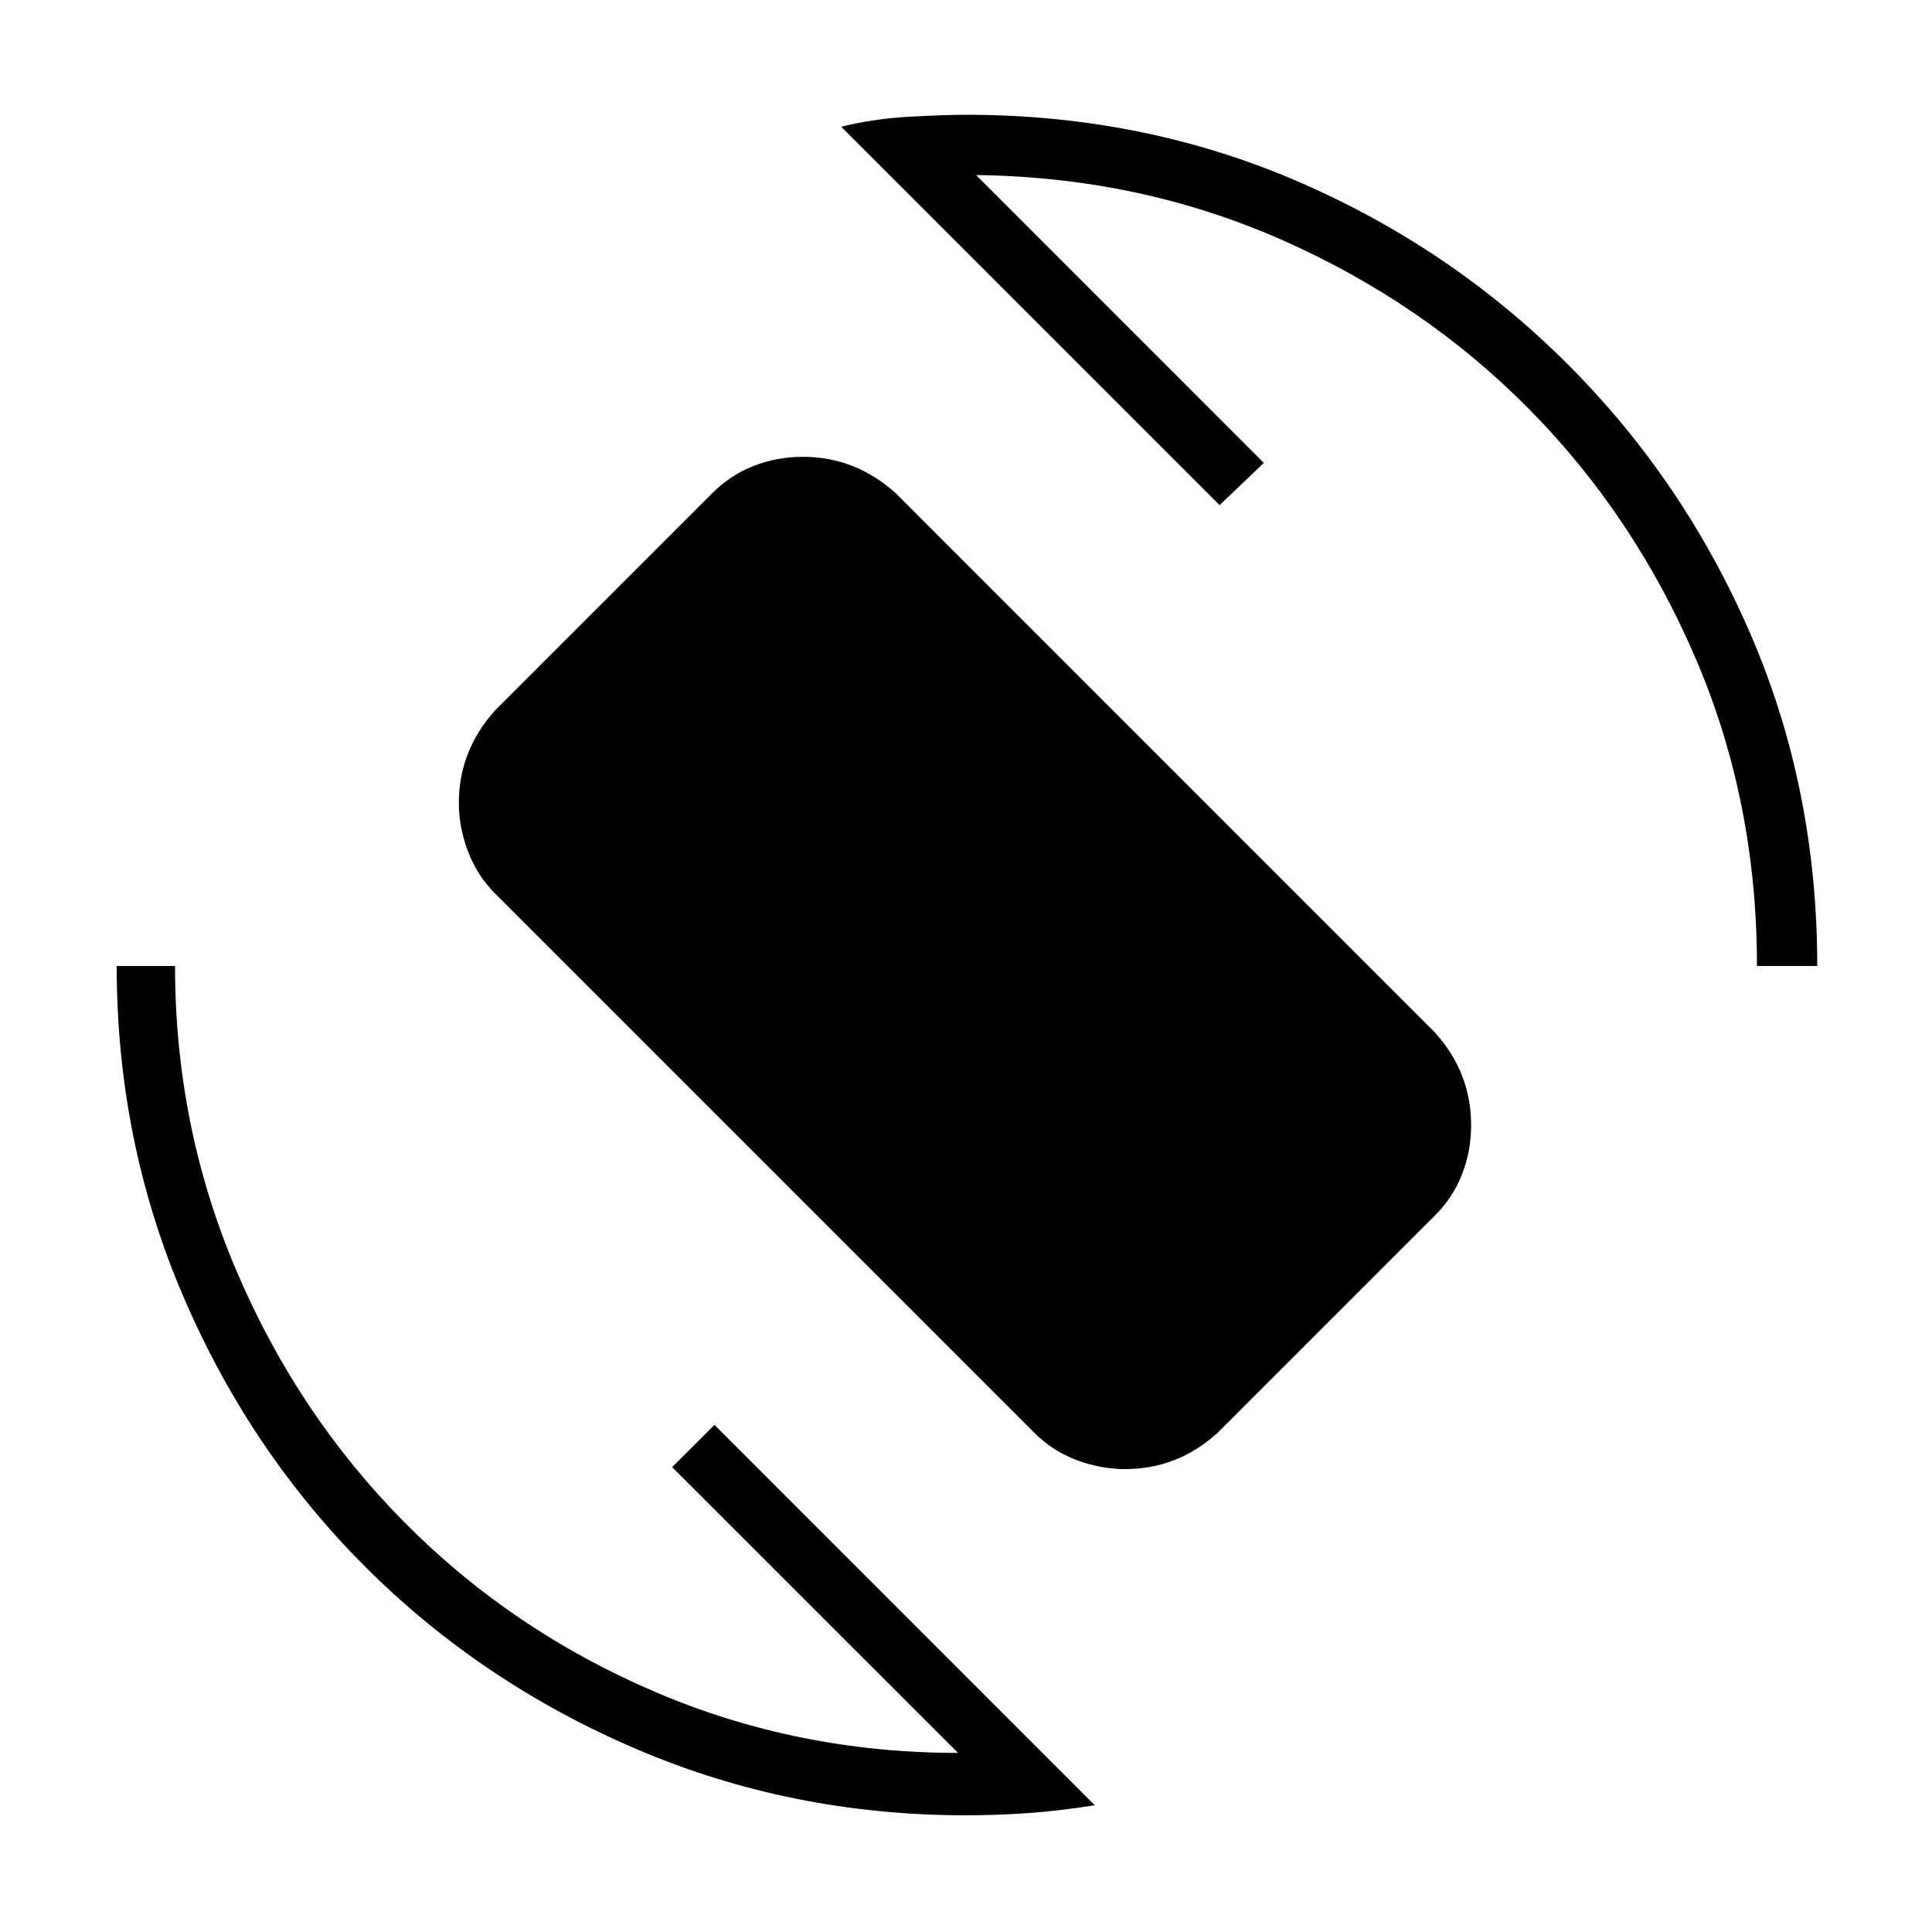 <svg xmlns="http://www.w3.org/2000/svg" height="20" width="20"><path d="M10.708 14.833 5.125 9.25Q4.938 9.062 4.844 8.812Q4.75 8.562 4.75 8.312Q4.75 8.042 4.844 7.802Q4.938 7.562 5.125 7.354L7.375 5.104Q7.562 4.917 7.802 4.823Q8.042 4.729 8.312 4.729Q8.583 4.729 8.823 4.823Q9.062 4.917 9.271 5.104L14.854 10.688Q15.042 10.896 15.135 11.135Q15.229 11.375 15.229 11.646Q15.229 11.917 15.135 12.156Q15.042 12.396 14.854 12.583L12.604 14.833Q12.396 15.021 12.156 15.115Q11.917 15.208 11.646 15.208Q11.396 15.208 11.146 15.115Q10.896 15.021 10.708 14.833ZM10 18.792Q8.188 18.792 6.583 18.104Q4.979 17.417 3.781 16.219Q2.583 15.021 1.896 13.417Q1.208 11.812 1.208 10H1.812Q1.812 11.667 2.448 13.156Q3.083 14.646 4.188 15.76Q5.292 16.875 6.771 17.51Q8.25 18.146 9.917 18.146L6.958 15.188L7.396 14.75L11.333 18.688Q10.938 18.75 10.615 18.771Q10.292 18.792 10 18.792ZM18.188 10Q18.188 8.292 17.552 6.813Q16.917 5.333 15.823 4.229Q14.729 3.125 13.26 2.479Q11.792 1.833 10.104 1.812L13.083 4.792L12.625 5.229L8.708 1.312Q9.042 1.229 9.417 1.208Q9.792 1.188 10 1.188Q11.833 1.188 13.427 1.875Q15.021 2.562 16.229 3.771Q17.438 4.979 18.125 6.573Q18.812 8.167 18.812 10Z"/></svg>